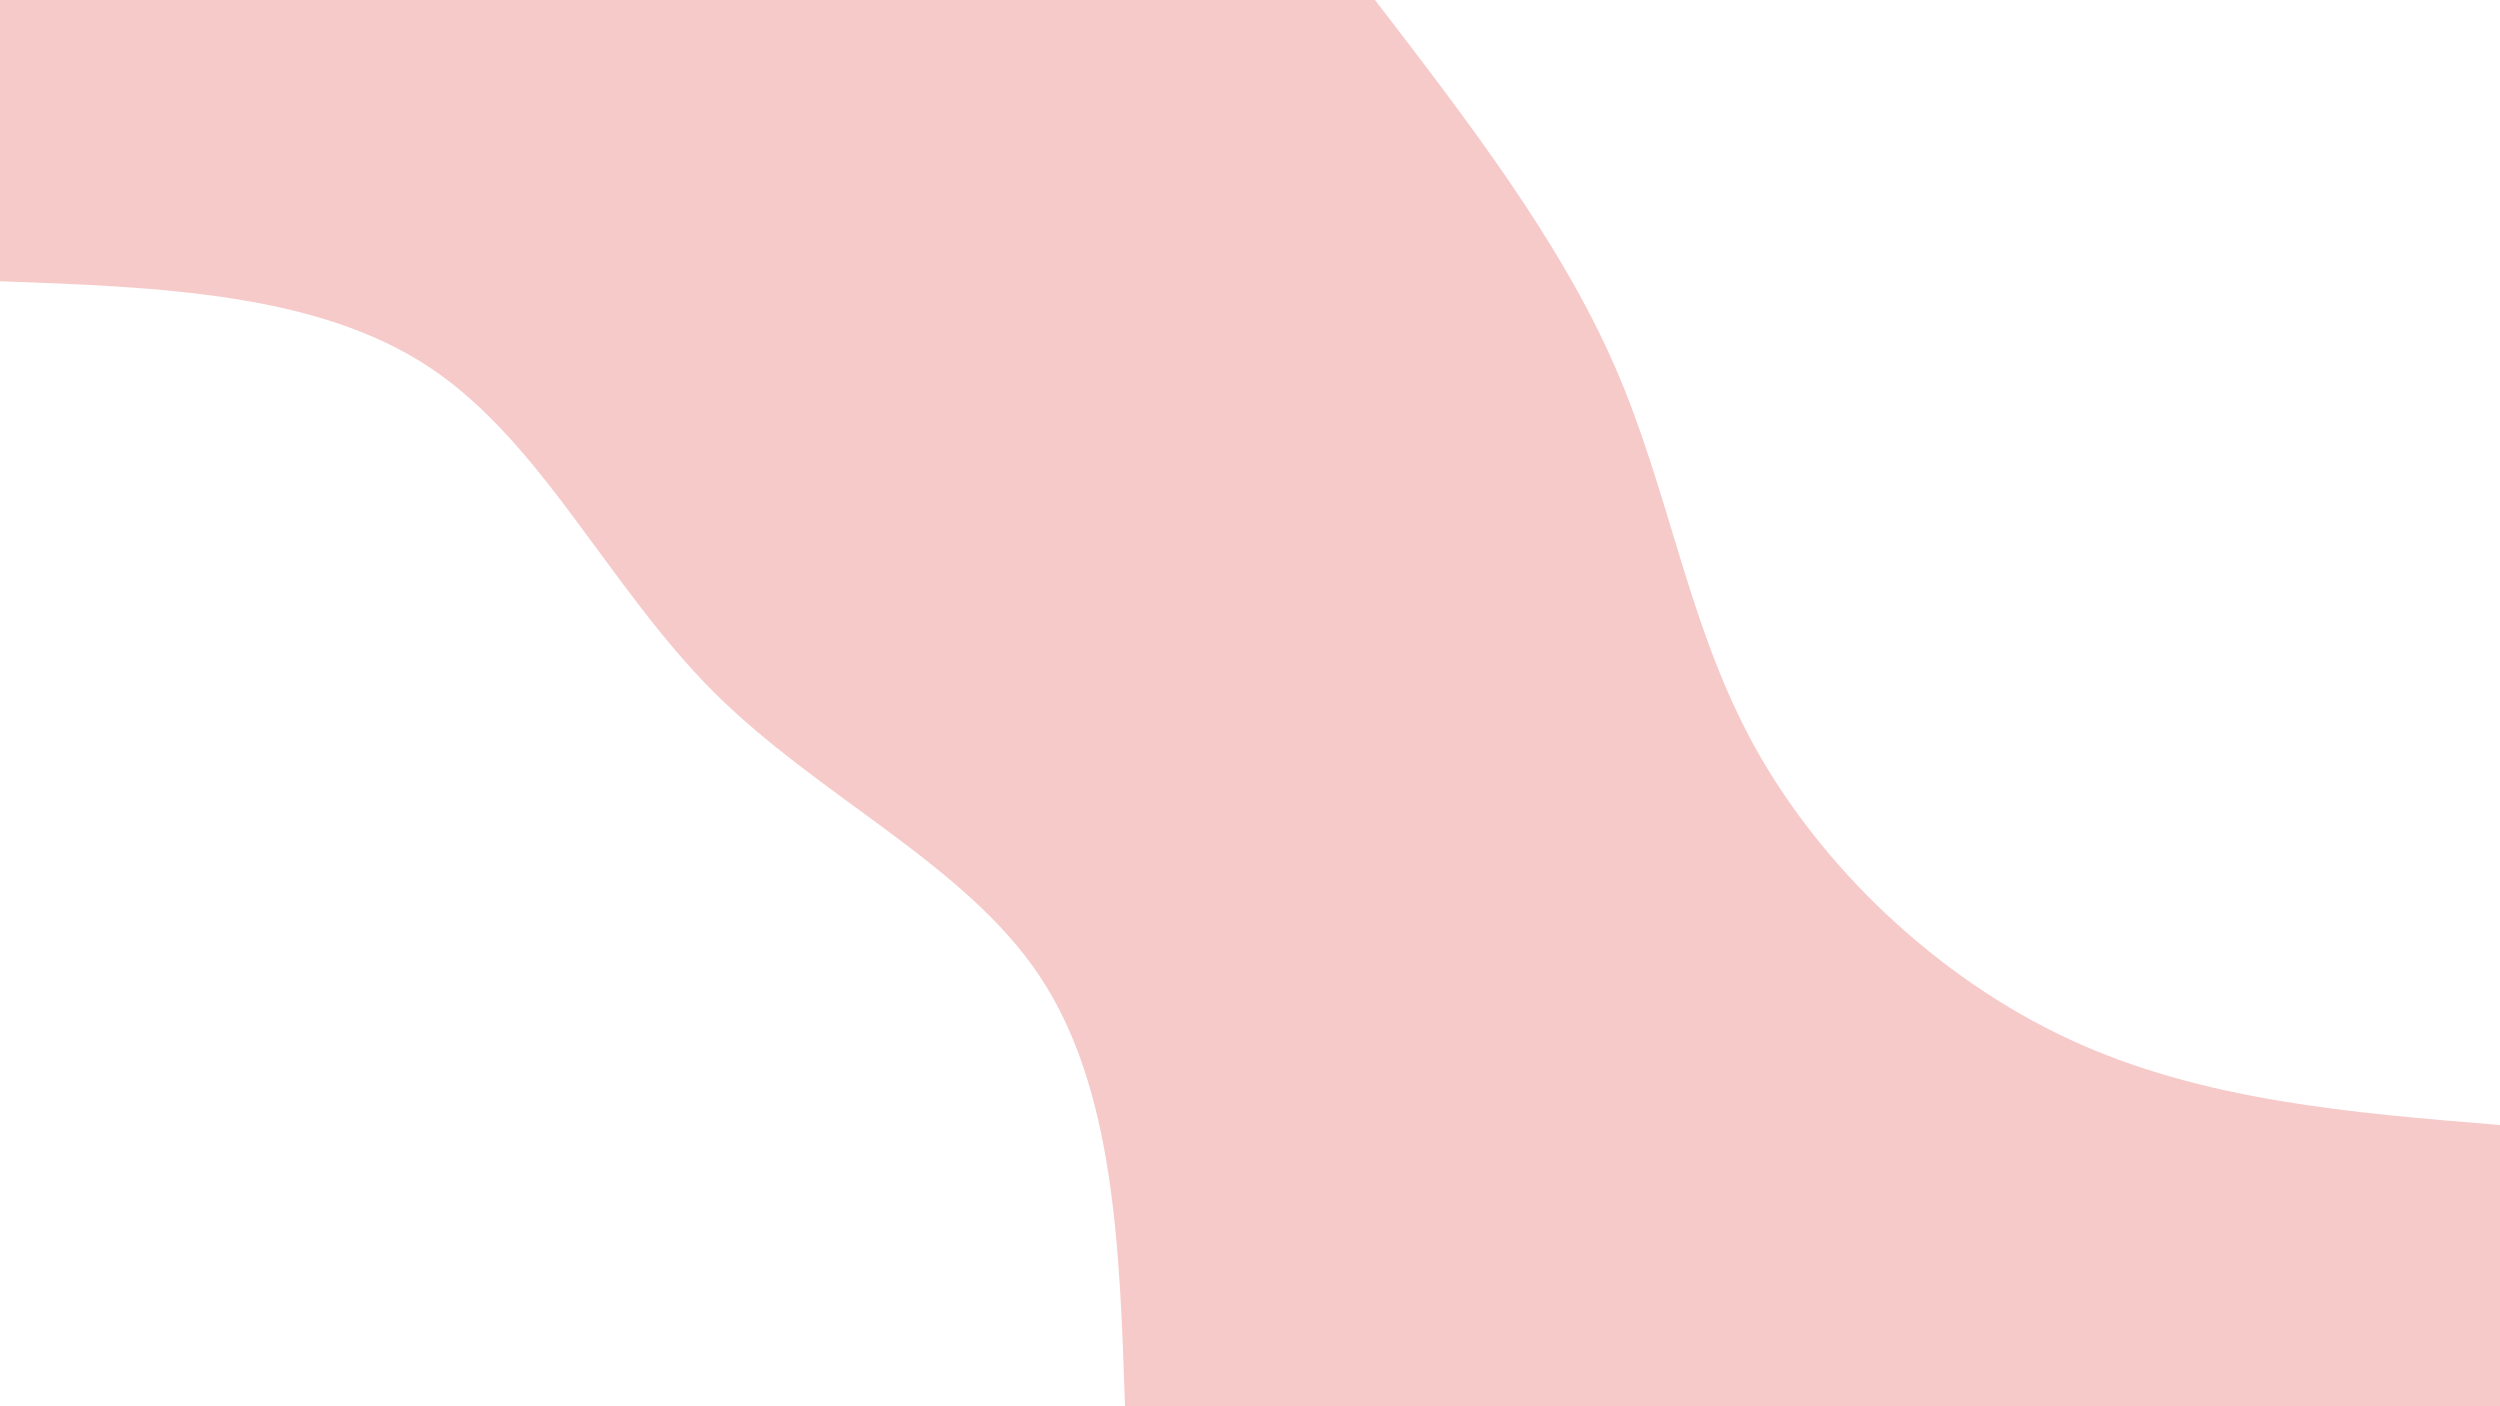 <svg id="visual" viewBox="0 0 2560 1440" width="2560" height="1440" xmlns="http://www.w3.org/2000/svg" xmlns:xlink="http://www.w3.org/1999/xlink" version="1.1"><rect x="0" y="0" width="2560" height="1440" fill="#F7CACA"></rect><defs><linearGradient id="grad1_0" x1="43.8%" y1="0%" x2="100%" y2="100%"><stop offset="14.444%" stop-color="#f7caca" stop-opacity="1"></stop><stop offset="85.556%" stop-color="#f7caca" stop-opacity="1"></stop></linearGradient></defs><defs><linearGradient id="grad2_0" x1="0%" y1="0%" x2="56.3%" y2="100%"><stop offset="14.444%" stop-color="#f7caca" stop-opacity="1"></stop><stop offset="85.556%" stop-color="#f7caca" stop-opacity="1"></stop></linearGradient></defs><g transform="translate(2560, 0)"><path d="M0 1152C-152.6 1139.6 -305.2 1127.2 -440.9 1064.3C-576.5 1001.4 -695.3 887.9 -763.7 763.7C-832 639.5 -850 504.5 -906.3 375.4C-962.6 246.3 -1057.3 123.2 -1152 0L0 0Z" fill="#FFFFFF"></path></g><g transform="translate(0, 1440)"><path d="M0 -1152C162.7 -1146.1 325.3 -1140.2 440.5 -1063.4C555.6 -986.6 623.2 -838.8 731.1 -731.1C839.1 -623.5 987.4 -556 1064.3 -440.9C1141.2 -325.7 1146.6 -162.8 1152 0L0 0Z" fill="#FFFFFF"></path></g></svg>